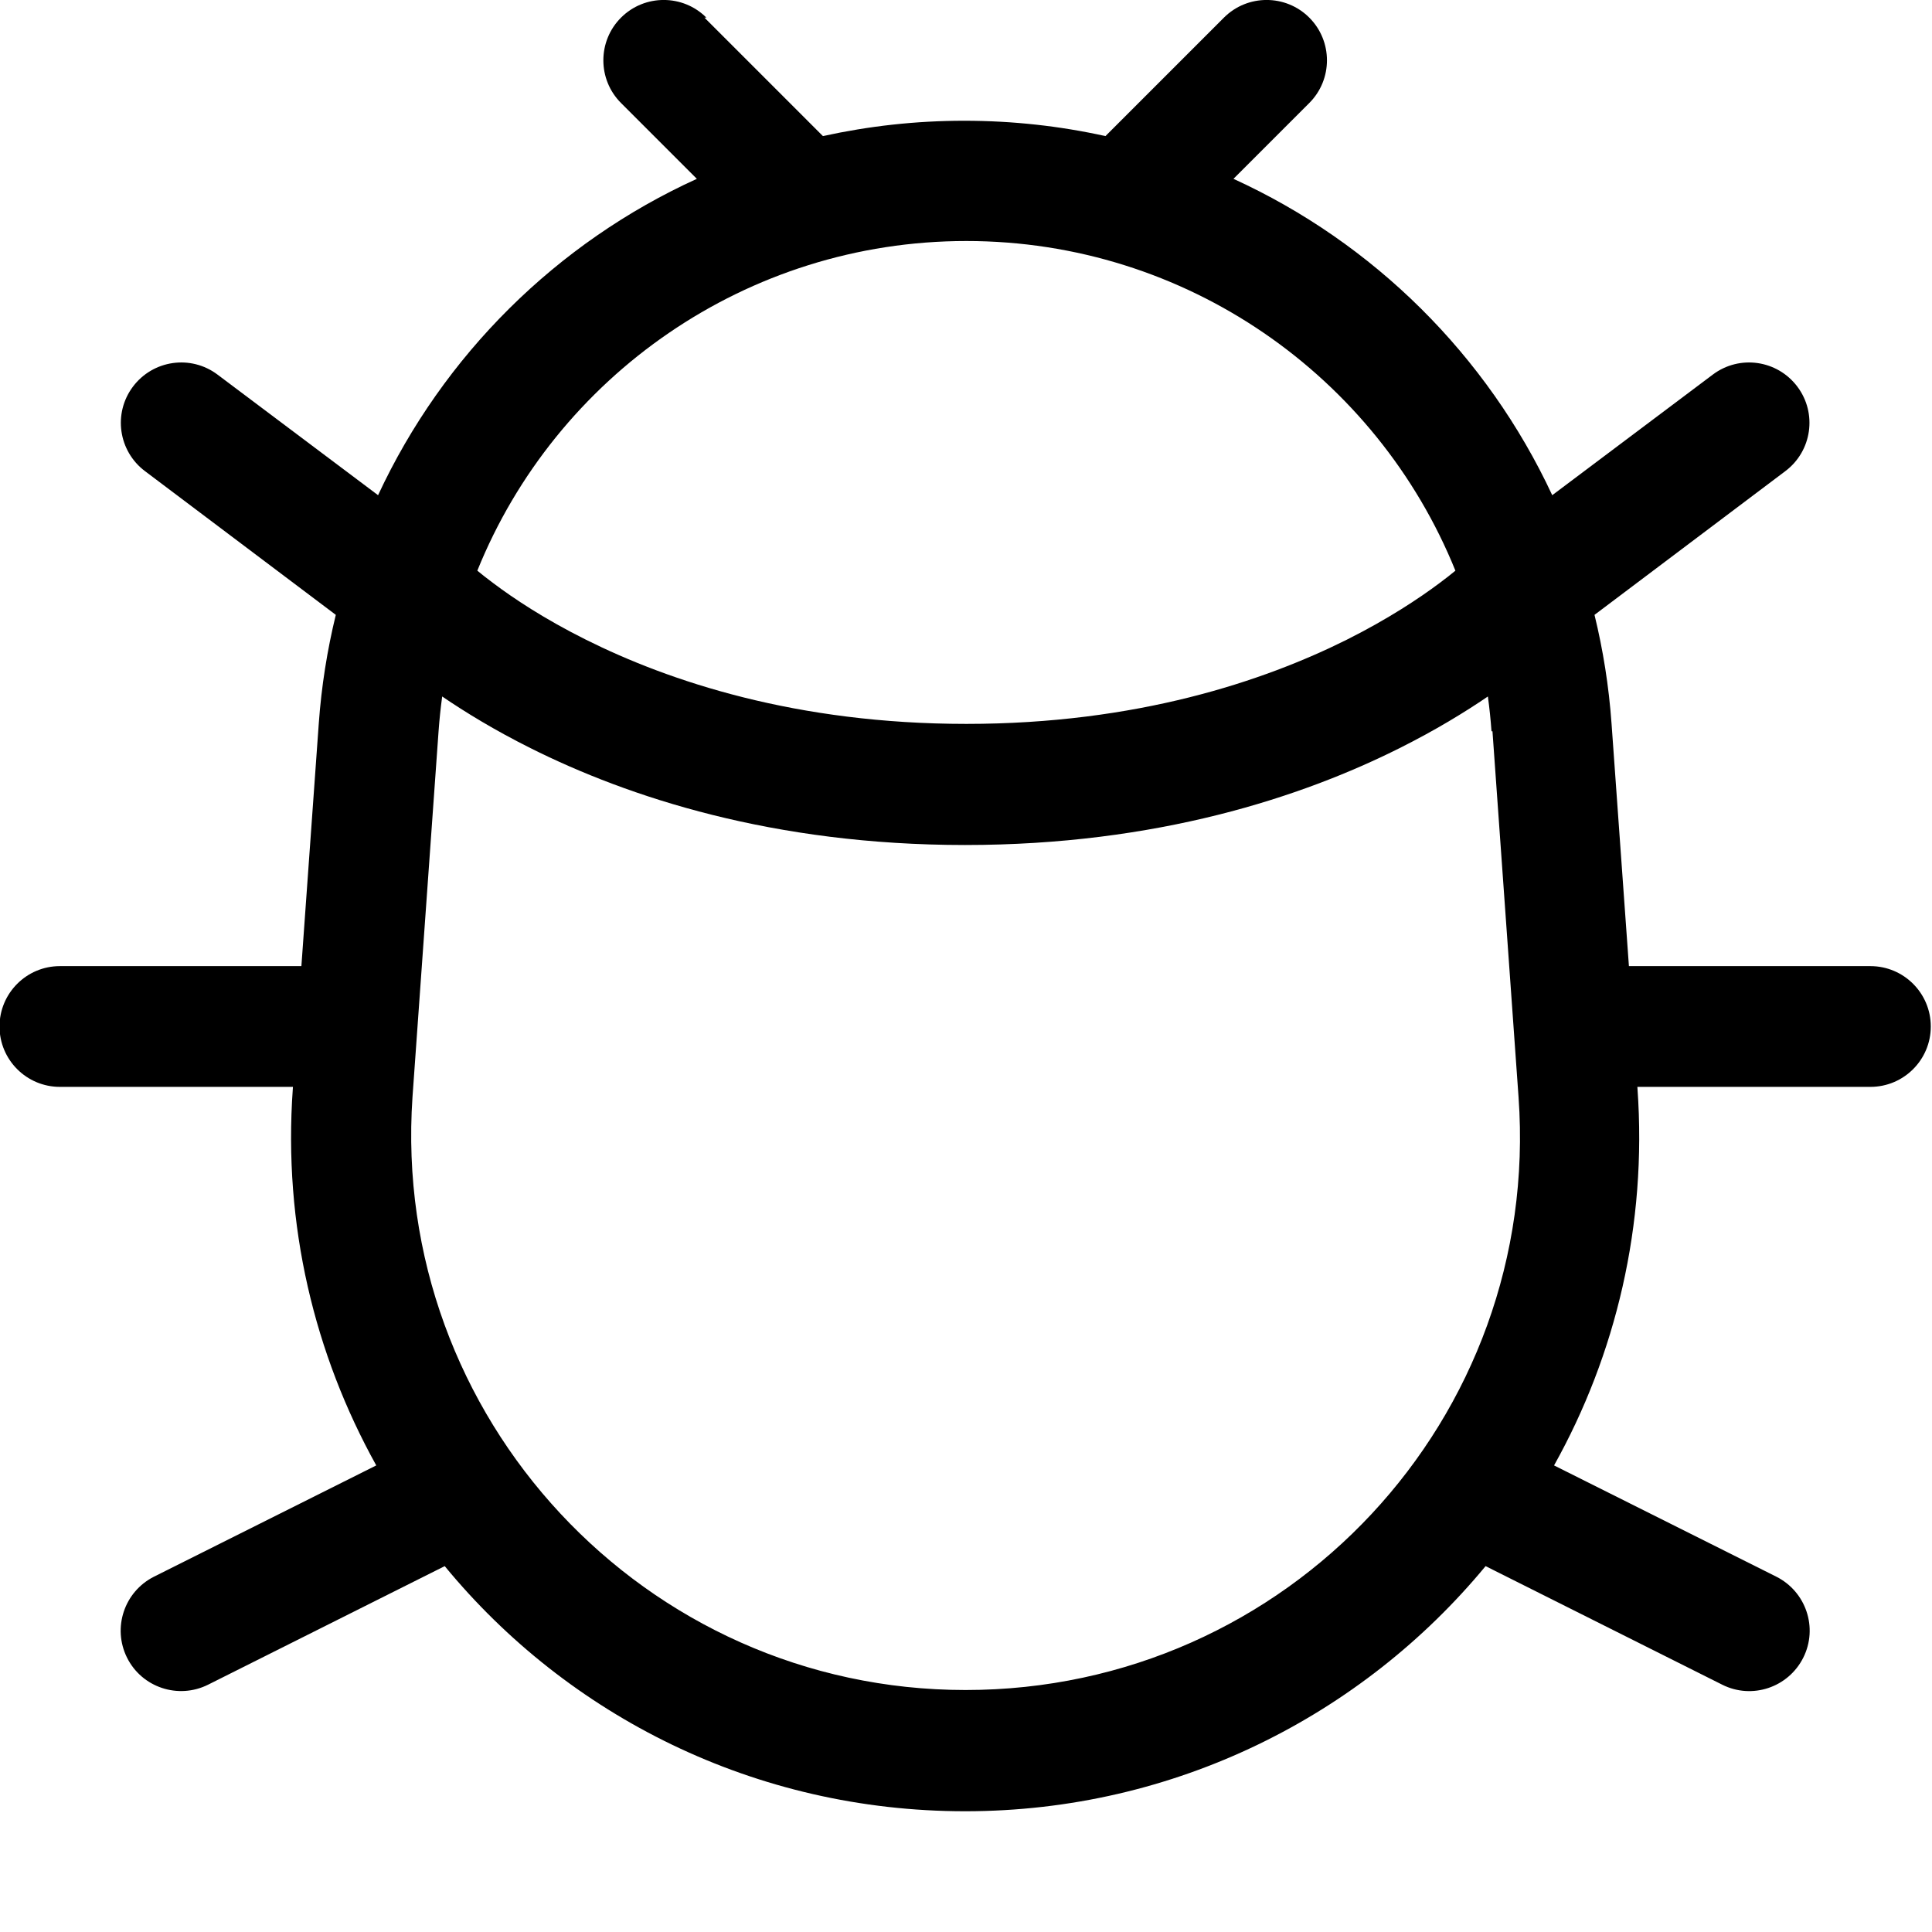 <svg fill="none" viewBox="0 0 16 16" xmlns="http://www.w3.org/2000/svg"><path d="m5.85 0.146c-0.195-0.195-0.512-0.195-0.707 0s-0.195 0.512 0 0.707l0.628 0.628c-1.16 0.528-2.1 1.46-2.64 2.62l-1.33-0.999c-0.221-0.166-0.534-0.121-0.7 0.1s-0.121 0.534 0.1 0.7l1.58 1.19c-0.071 0.291-0.119 0.591-0.141 0.899l-0.144 2.01h-2c-0.276 0-0.5 0.224-0.5 0.5s0.224 0.5 0.5 0.5h1.93l-0.001 0.015c-0.081 1.13 0.18 2.2 0.691 3.12l-1.84 0.921c-0.247 0.124-0.347 0.424-0.224 0.671s0.424 0.347 0.671 0.224l1.96-0.982c1.02 1.24 2.57 2.03 4.31 2.03s3.29-0.796 4.31-2.03l1.96 0.982c0.247 0.124 0.547 0.023 0.671-0.224s0.023-0.547-0.224-0.671l-1.84-0.921c0.511-0.915 0.771-1.99 0.691-3.12l-0.001-0.015h1.93c0.276 0 0.5-0.224 0.5-0.5s-0.224-0.5-0.5-0.5h-2l-0.144-2.01c-0.022-0.308-0.07-0.608-0.141-0.899l1.58-1.19c0.221-0.166 0.266-0.479 0.1-0.7s-0.479-0.266-0.7-0.1l-1.33 0.999c-0.541-1.16-1.48-2.09-2.64-2.62l0.628-0.628c0.195-0.195 0.195-0.512 0-0.707s-0.512-0.195-0.707 0l-0.981 0.981c-0.376-0.083-0.766-0.127-1.17-0.127s-0.79 0.044-1.17 0.127l-0.981-0.981zm6.51 5.91 0.216 3.03c0.19 2.66-1.91 4.91-4.58 4.91-2.66 0-4.76-2.26-4.58-4.91l0.216-3.03c0.007-0.097 0.017-0.193 0.03-0.288 0.191 0.13 0.434 0.279 0.73 0.427 0.811 0.406 2.01 0.803 3.6 0.803s2.79-0.397 3.6-0.803c0.296-0.148 0.539-0.297 0.73-0.427 0.013 0.095 0.023 0.191 0.03 0.288zm-0.307-1.33c-0.651-1.61-2.23-2.73-4.05-2.73s-3.4 1.12-4.05 2.73c0.035 0.029 0.079 0.064 0.133 0.104 0.166 0.125 0.422 0.296 0.767 0.468 0.689 0.344 1.74 0.697 3.15 0.697s2.46-0.353 3.15-0.697c0.345-0.173 0.601-0.344 0.767-0.468 0.054-0.04 0.098-0.075 0.133-0.104z" clip-rule="evenodd" fill="#000" fill-rule="evenodd"/></svg>
